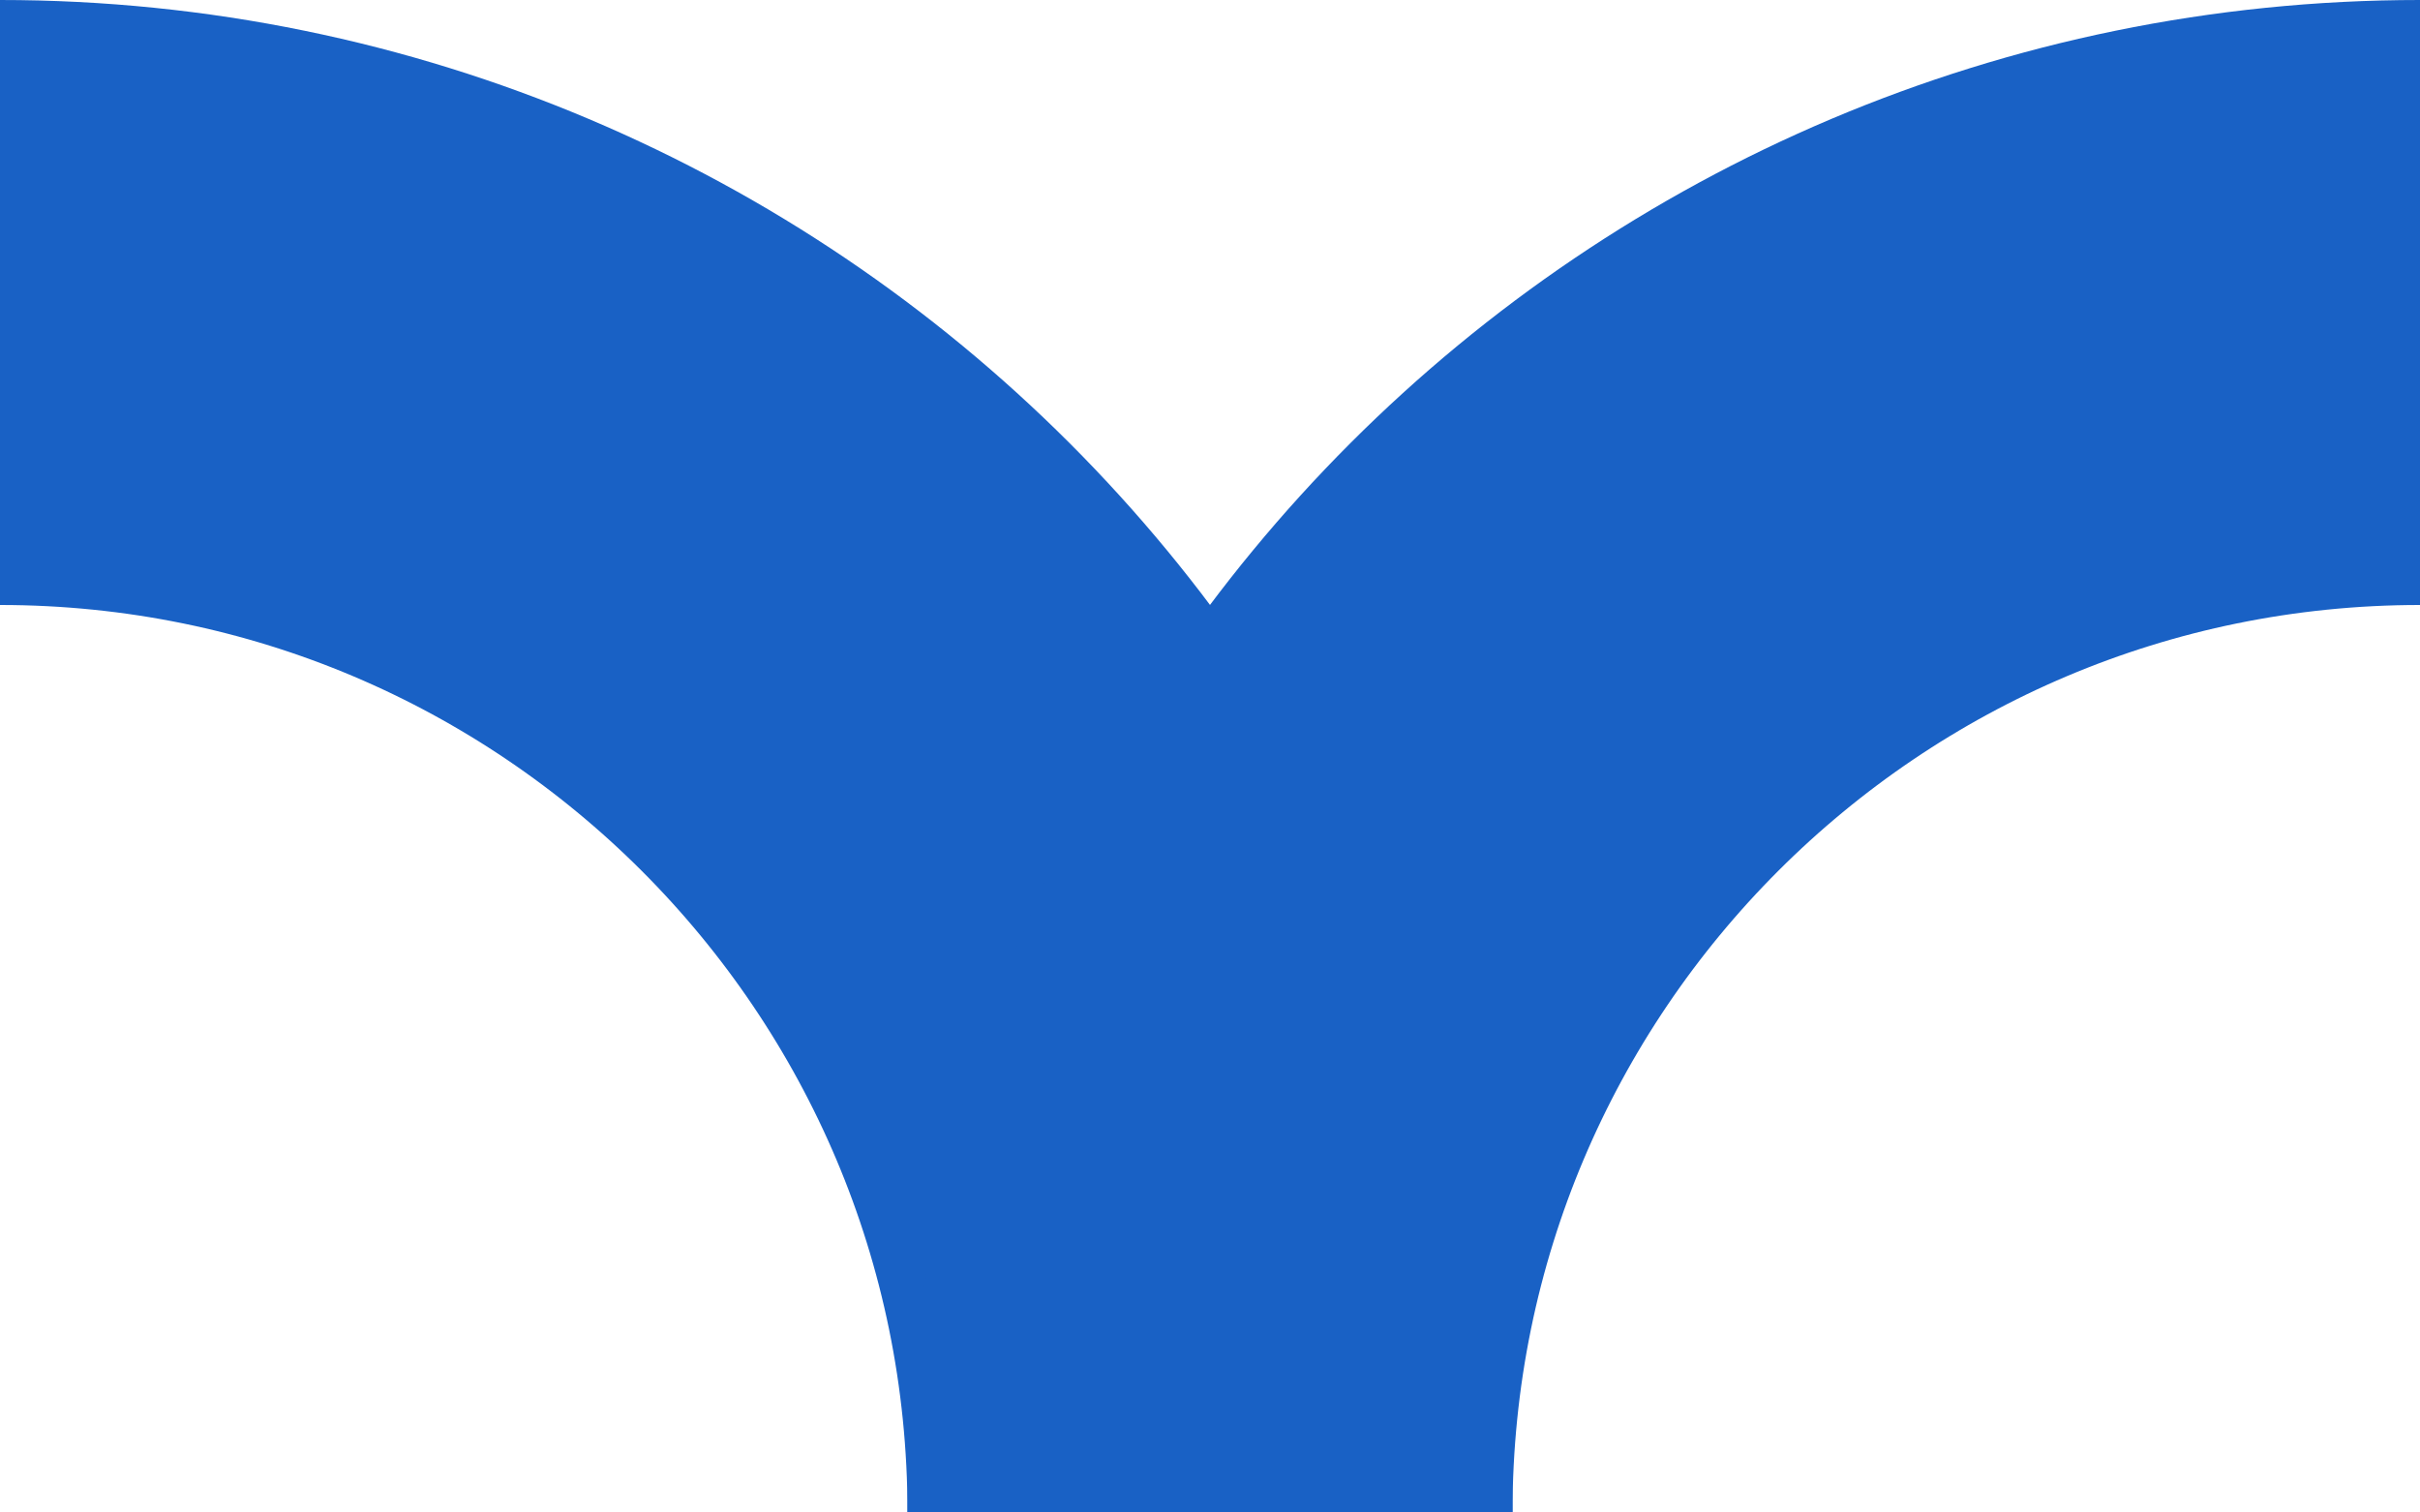 <?xml version="1.0" encoding="UTF-8" standalone="no"?>
<svg width="16px" height="10px" viewBox="0 0 16 10" version="1.1" xmlns="http://www.w3.org/2000/svg" xmlns:xlink="http://www.w3.org/1999/xlink">
    <!-- Generator: Sketch 47.1 (45422) - http://www.bohemiancoding.com/sketch -->
    <title>bird</title>
    <desc>Created with Sketch.</desc>
    <defs></defs>
    <g id="Pages" stroke="none" stroke-width="1" fill="none" fill-rule="evenodd">
        <g id="1920---Главная" transform="translate(-629, -143)" stroke-width="4" stroke="#1961C5">
            <g id="first-display">
                <g id="Декор" transform="translate(629, 113)">
                    <g id="bird" transform="translate(8, 36) scale(1, -1) translate(-8, -36) translate(0, 32)">
                        <path d="M0,8 C4.418,8 8,4.418 8,0" id="Oval"></path>
                        <path d="M8,8 C12.418,8 16,4.418 16,0" id="Oval-Copy-4" transform="translate(12, 4) scale(-1, 1) translate(-12, -4) "></path>
                    </g>
                </g>
            </g>
        </g>
    </g>
</svg>